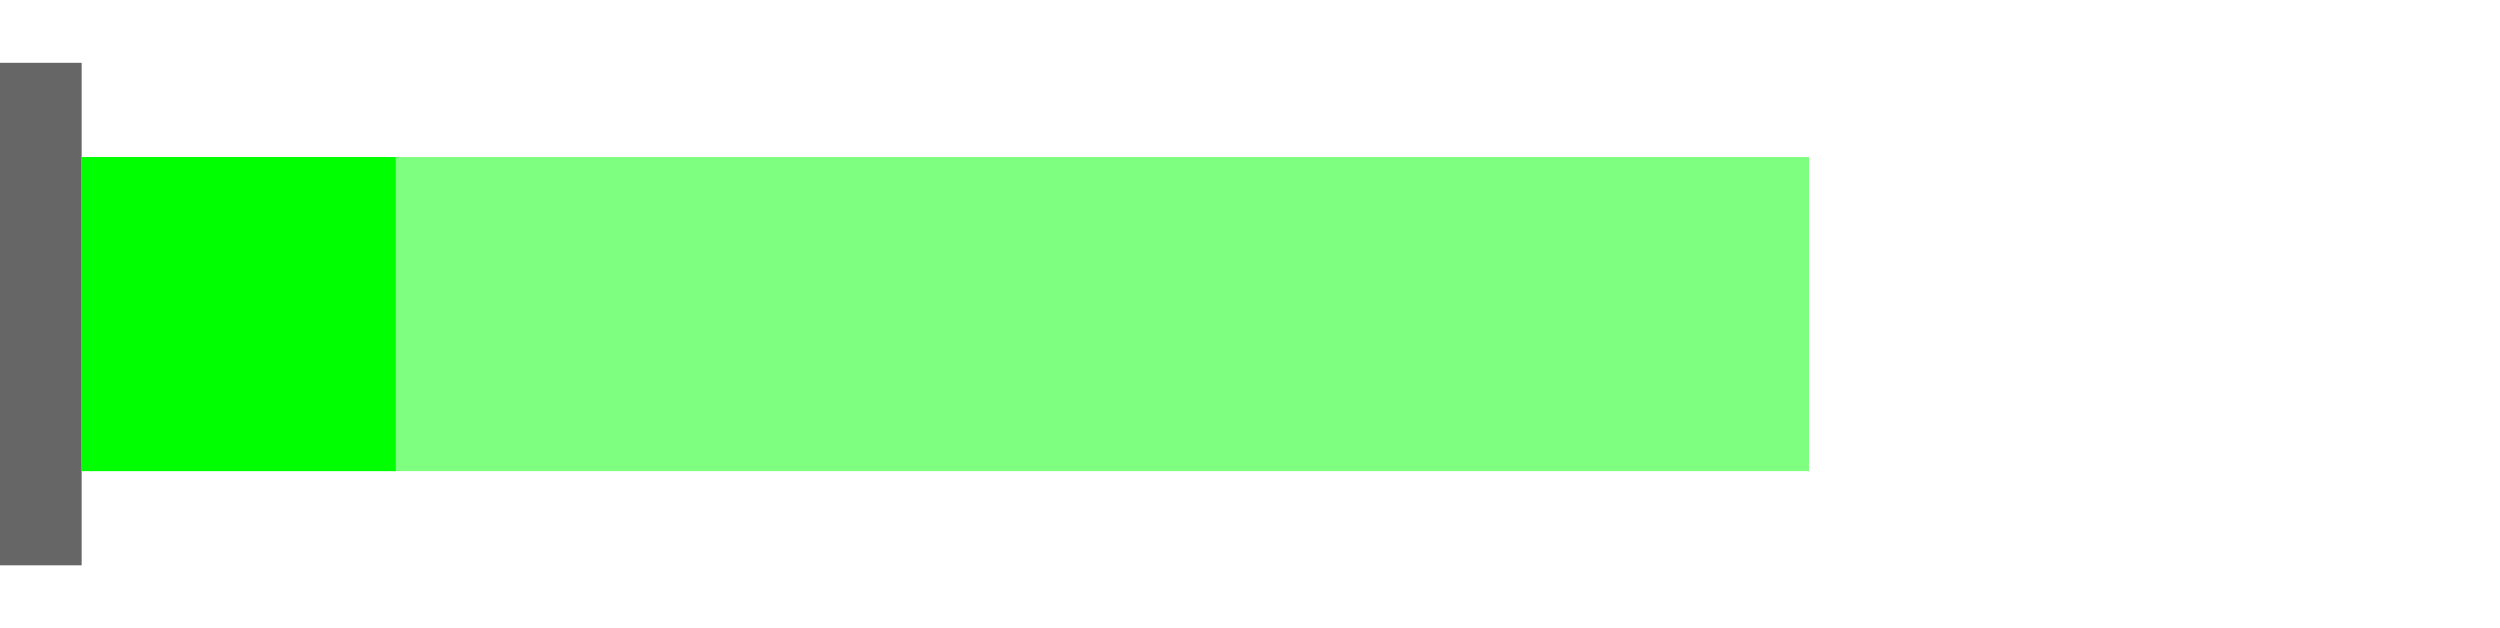 <svg width="398" height="100" viewBox="0 0 398 100" fill="none" xmlns="http://www.w3.org/2000/svg">
<g id="home_button">
<rect width="398" height="100" fill="white"/>
<g id="text">
<path id="Offline" d="M125.211 50.02C125.211 51.691 124.93 53.152 124.367 54.402C123.805 55.645 123.008 56.594 121.977 57.25C120.945 57.906 119.742 58.234 118.367 58.234C117.023 58.234 115.832 57.906 114.793 57.25C113.754 56.586 112.945 55.645 112.367 54.426C111.797 53.199 111.504 51.781 111.488 50.172V48.941C111.488 47.301 111.773 45.852 112.344 44.594C112.914 43.336 113.719 42.375 114.758 41.711C115.805 41.039 117 40.703 118.344 40.703C119.711 40.703 120.914 41.035 121.953 41.699C123 42.355 123.805 43.312 124.367 44.57C124.93 45.82 125.211 47.277 125.211 48.941V50.02ZM122.973 48.918C122.973 46.895 122.566 45.344 121.754 44.266C120.941 43.18 119.805 42.637 118.344 42.637C116.922 42.637 115.801 43.18 114.98 44.266C114.168 45.344 113.75 46.844 113.727 48.766V50.02C113.727 51.98 114.137 53.523 114.957 54.648C115.785 55.766 116.922 56.324 118.367 56.324C119.82 56.324 120.945 55.797 121.742 54.742C122.539 53.68 122.949 52.16 122.973 50.184V48.918ZM129.312 58V46.996H127.309V45.32H129.312V44.02C129.312 42.66 129.676 41.609 130.402 40.867C131.129 40.125 132.156 39.754 133.484 39.754C133.984 39.754 134.48 39.82 134.973 39.953L134.855 41.711C134.488 41.641 134.098 41.605 133.684 41.605C132.98 41.605 132.438 41.812 132.055 42.227C131.672 42.633 131.48 43.219 131.48 43.984V45.32H136.168V43.938C136.176 42.586 136.555 41.551 137.305 40.832C138.055 40.113 139.121 39.754 140.504 39.754C141.293 39.754 142.855 39.992 145.191 40.469V58H143.023V41.84C142.055 41.684 141.273 41.605 140.68 41.605C139.117 41.605 138.336 42.426 138.336 44.066V45.32H141.043V46.996H138.336V58H136.168V46.996H131.48V58H129.312ZM151.086 58H148.918V45.32H151.086V58ZM148.742 41.957C148.742 41.605 148.848 41.309 149.059 41.066C149.277 40.824 149.598 40.703 150.02 40.703C150.441 40.703 150.762 40.824 150.98 41.066C151.199 41.309 151.309 41.605 151.309 41.957C151.309 42.309 151.199 42.602 150.98 42.836C150.762 43.07 150.441 43.188 150.02 43.188C149.598 43.188 149.277 43.07 149.059 42.836C148.848 42.602 148.742 42.309 148.742 41.957ZM156.617 45.32L156.688 46.914C157.656 45.695 158.922 45.086 160.484 45.086C163.164 45.086 164.516 46.598 164.539 49.621V58H162.371V49.609C162.363 48.695 162.152 48.02 161.738 47.582C161.332 47.145 160.695 46.926 159.828 46.926C159.125 46.926 158.508 47.113 157.977 47.488C157.445 47.863 157.031 48.355 156.734 48.965V58H154.566V45.32H156.617ZM173.07 58.234C171.352 58.234 169.953 57.672 168.875 56.547C167.797 55.414 167.258 53.902 167.258 52.012V51.613C167.258 50.355 167.496 49.234 167.973 48.25C168.457 47.258 169.129 46.484 169.988 45.93C170.855 45.367 171.793 45.086 172.801 45.086C174.449 45.086 175.73 45.629 176.645 46.715C177.559 47.801 178.016 49.355 178.016 51.379V52.281H169.426C169.457 53.531 169.82 54.543 170.516 55.316C171.219 56.082 172.109 56.465 173.188 56.465C173.953 56.465 174.602 56.309 175.133 55.996C175.664 55.684 176.129 55.27 176.527 54.754L177.852 55.785C176.789 57.418 175.195 58.234 173.07 58.234ZM172.801 46.867C171.926 46.867 171.191 47.188 170.598 47.828C170.004 48.461 169.637 49.352 169.496 50.5H175.848V50.336C175.785 49.234 175.488 48.383 174.957 47.781C174.426 47.172 173.707 46.867 172.801 46.867Z" fill="white"/>
<rect id="text_back" x="14" y="25" width="274" height="50" fill="#00FF00" fill-opacity="0.5"/>
</g>
<rect id="beginning" y="10" width="13" height="80" fill="#666666"/>
<rect id="move" x="13" y="25" width="50" height="50" fill="#00FF00"/>
</g>
</svg>
